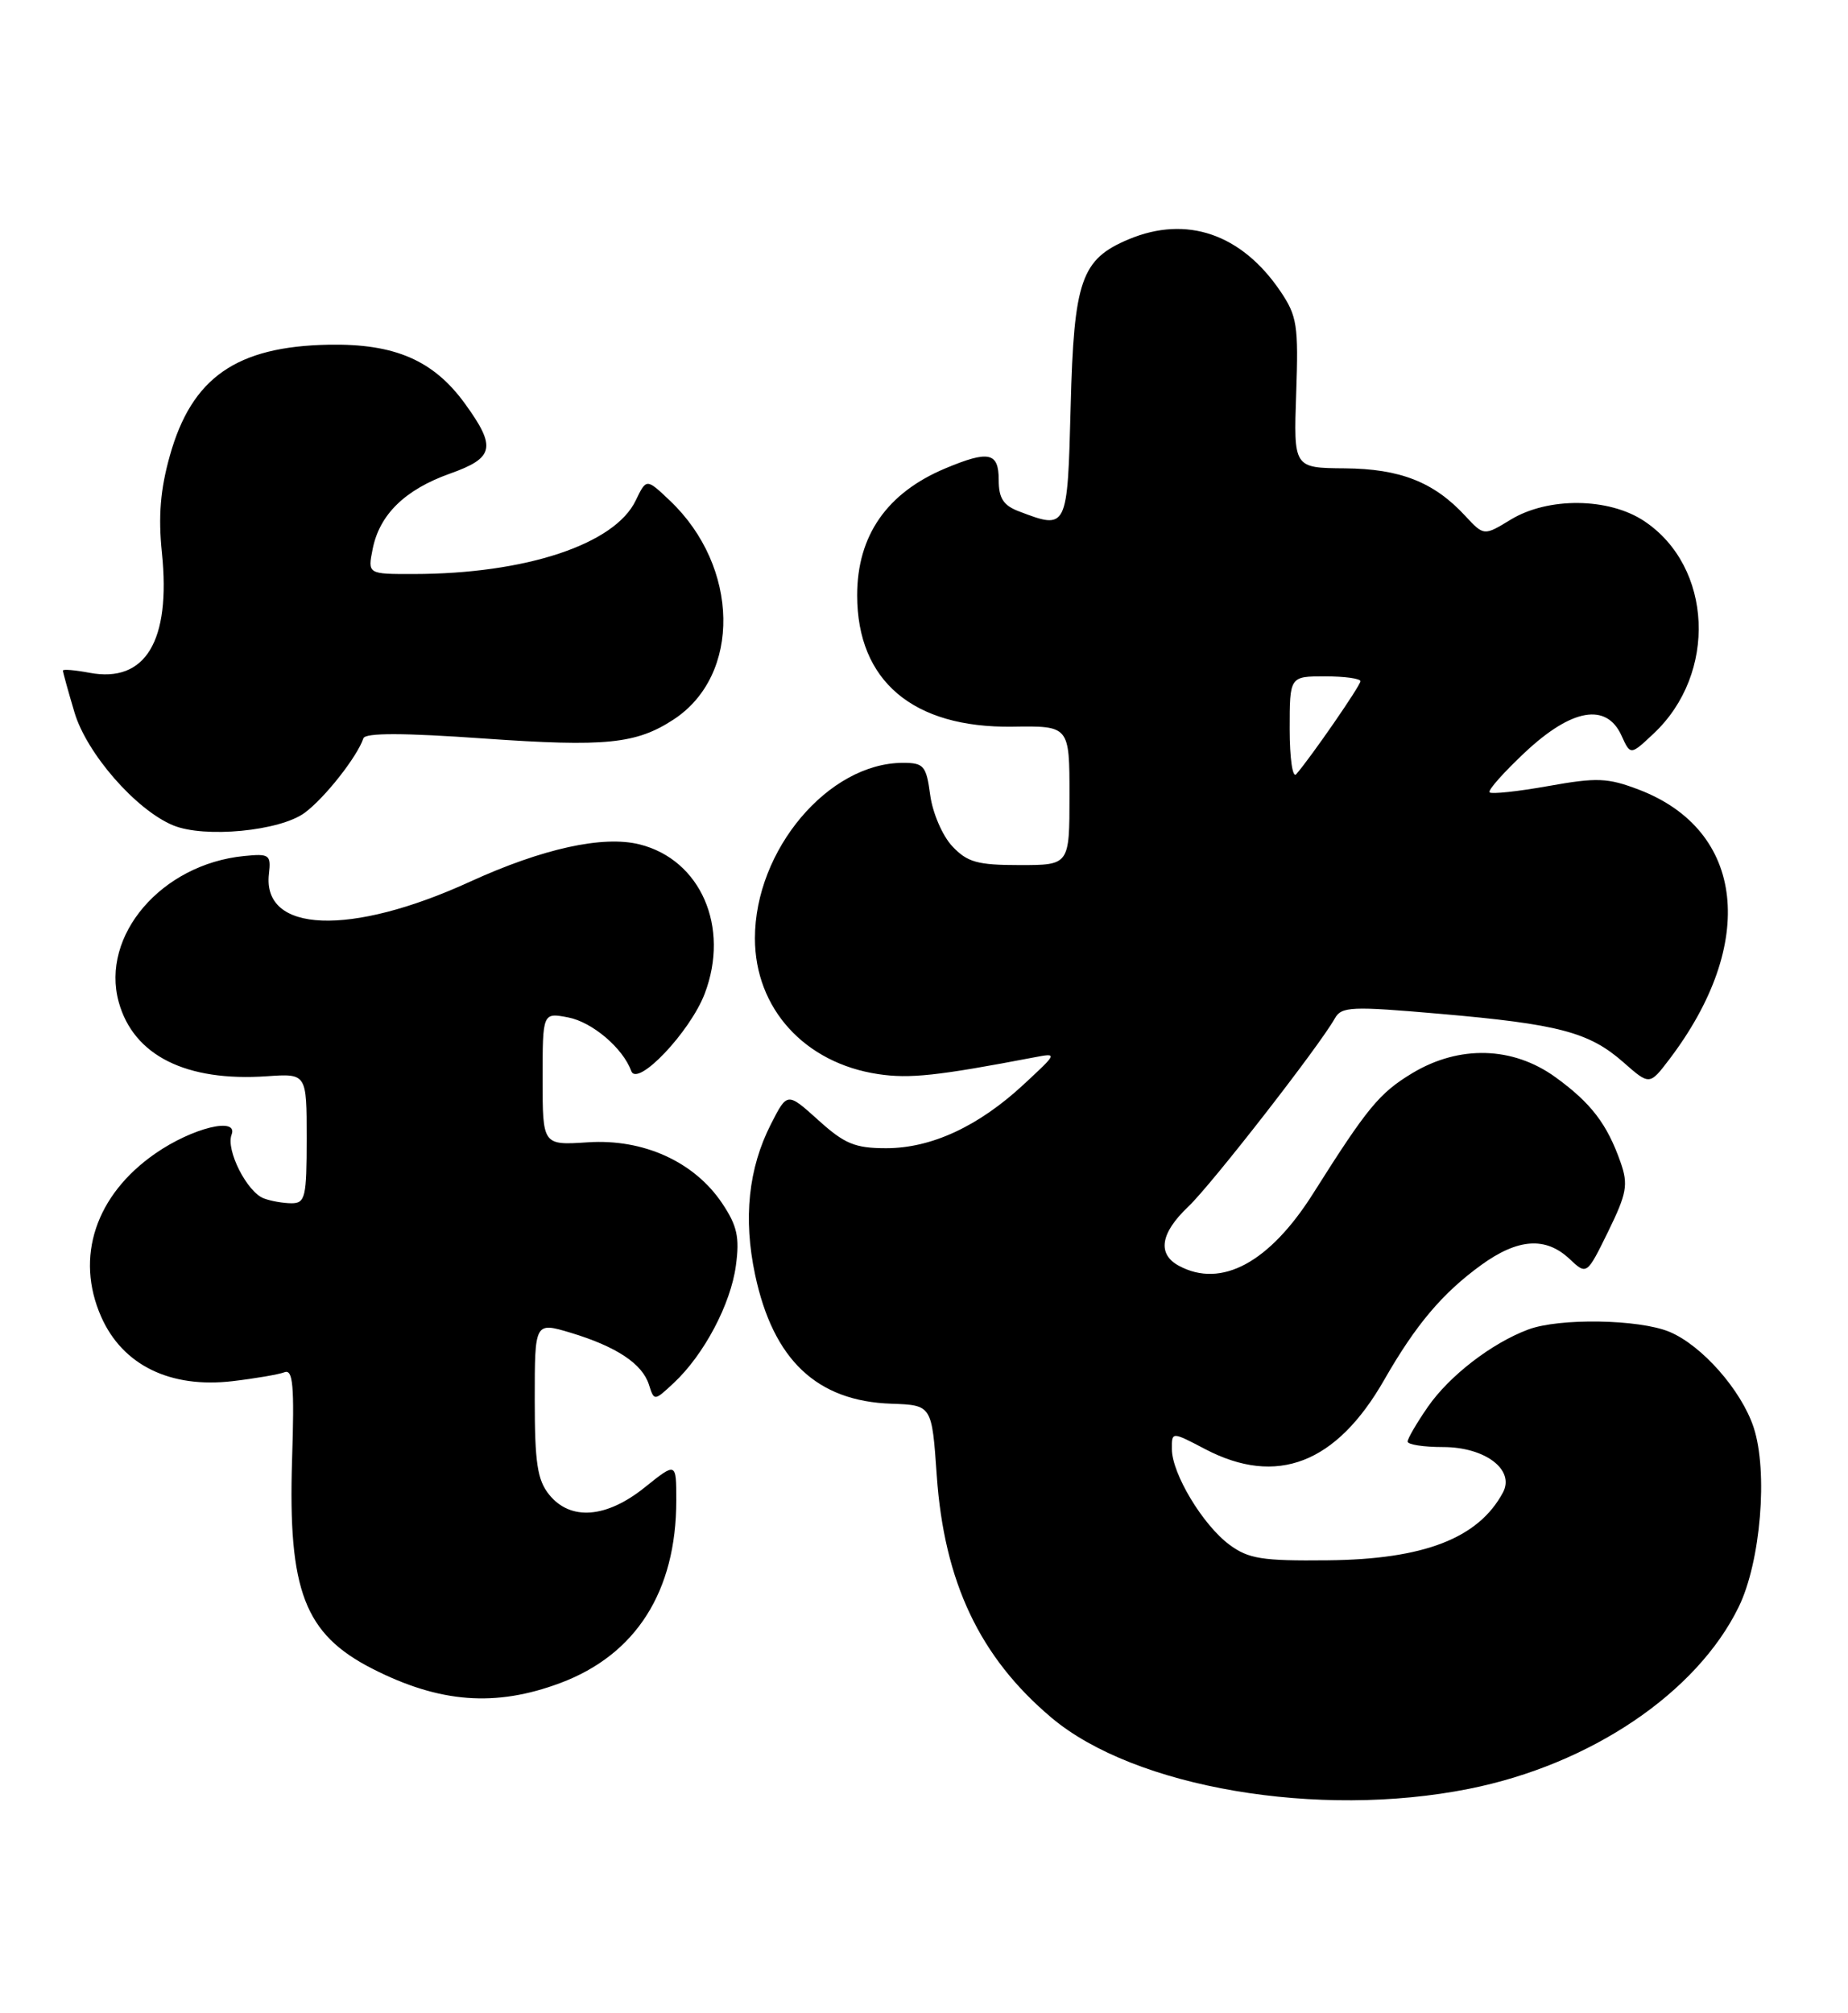 <?xml version="1.0" encoding="UTF-8" standalone="no"?>
<!DOCTYPE svg PUBLIC "-//W3C//DTD SVG 1.1//EN" "http://www.w3.org/Graphics/SVG/1.1/DTD/svg11.dtd" >
<svg xmlns="http://www.w3.org/2000/svg" xmlns:xlink="http://www.w3.org/1999/xlink" version="1.1" viewBox="0 0 235 256">
 <g >
 <path fill="currentColor"
d=" M 186.79 227.46 C 202.25 224.38 215.76 215.27 221.10 204.33 C 223.90 198.60 224.85 187.11 223.00 181.50 C 221.44 176.77 216.42 171.07 212.30 169.35 C 208.44 167.74 198.27 167.57 194.32 169.06 C 189.68 170.80 184.32 174.93 181.58 178.88 C 180.16 180.93 179.00 182.92 179.00 183.30 C 179.00 183.69 181.03 184.00 183.50 184.00 C 188.86 184.00 192.67 186.89 191.12 189.78 C 188.00 195.60 181.08 198.28 168.83 198.40 C 160.48 198.49 158.76 198.21 156.33 196.41 C 152.96 193.91 149.04 187.40 149.02 184.27 C 149.00 182.03 149.00 182.03 153.25 184.26 C 162.36 189.03 169.93 186.10 176.01 175.48 C 180.05 168.42 183.42 164.44 188.36 160.85 C 193.03 157.47 196.55 157.23 199.58 160.07 C 201.78 162.14 201.78 162.14 204.50 156.60 C 206.87 151.75 207.07 150.64 206.09 147.82 C 204.38 142.94 202.34 140.26 197.81 136.98 C 192.39 133.05 185.57 132.86 179.59 136.46 C 175.41 138.98 173.87 140.85 166.99 151.75 C 161.44 160.54 155.32 163.85 149.93 160.96 C 147.14 159.47 147.55 156.80 151.10 153.44 C 154.05 150.64 167.76 133.03 169.74 129.50 C 170.59 127.98 171.83 127.93 183.09 128.91 C 198.18 130.22 202.07 131.24 206.41 135.05 C 209.76 138.00 209.76 138.00 212.24 134.75 C 223.51 119.94 221.91 105.57 208.41 100.41 C 204.44 98.90 203.09 98.84 196.89 99.95 C 193.03 100.64 189.67 101.00 189.42 100.75 C 189.17 100.51 191.21 98.21 193.94 95.65 C 199.88 90.09 204.28 89.33 206.19 93.52 C 207.34 96.05 207.34 96.05 210.29 93.27 C 218.40 85.66 217.80 72.08 209.10 66.27 C 204.60 63.26 196.86 63.18 192.10 66.08 C 188.70 68.15 188.70 68.15 186.32 65.59 C 182.34 61.29 178.06 59.61 171.00 59.55 C 164.50 59.50 164.50 59.50 164.83 50.00 C 165.13 41.37 164.95 40.18 162.81 37.02 C 157.87 29.74 150.89 27.35 143.55 30.42 C 137.49 32.95 136.56 35.61 136.15 51.69 C 135.74 67.36 135.74 67.37 129.57 65.02 C 127.59 64.27 127.00 63.35 127.00 61.02 C 127.00 57.52 125.75 57.24 120.23 59.55 C 112.79 62.66 109.00 68.10 109.00 75.70 C 109.01 86.59 116.09 92.58 128.75 92.40 C 136.00 92.29 136.00 92.29 136.00 101.15 C 136.00 110.00 136.00 110.00 129.67 110.00 C 124.29 110.00 123.01 109.64 121.09 107.60 C 119.85 106.28 118.59 103.36 118.29 101.10 C 117.79 97.37 117.48 97.00 114.83 97.00 C 105.35 97.00 96.00 108.08 96.00 119.31 C 96.00 128.22 102.32 135.18 111.68 136.58 C 115.67 137.18 119.20 136.80 131.50 134.45 C 134.50 133.88 134.50 133.88 130.19 137.88 C 124.44 143.22 118.44 146.00 112.69 146.00 C 108.72 146.00 107.40 145.45 104.06 142.43 C 100.11 138.87 100.11 138.87 98.04 142.93 C 95.17 148.55 94.50 154.92 96.02 162.08 C 98.32 172.92 103.87 178.17 113.36 178.49 C 118.50 178.67 118.50 178.67 119.12 187.59 C 120.06 201.17 124.59 210.74 133.73 218.43 C 144.29 227.31 167.62 231.29 186.79 227.46 Z  M 71.26 214.00 C 80.88 210.40 86.00 202.34 86.00 190.79 C 86.00 185.91 86.00 185.91 82.00 189.12 C 77.11 193.05 72.55 193.40 69.84 190.06 C 68.33 188.19 68.00 186.01 68.00 177.94 C 68.00 168.10 68.00 168.10 72.55 169.46 C 78.38 171.22 81.67 173.40 82.52 176.06 C 83.19 178.17 83.19 178.17 85.69 175.84 C 89.52 172.26 92.93 165.82 93.58 160.92 C 94.07 157.32 93.74 155.85 91.83 153.00 C 88.29 147.72 81.82 144.78 74.75 145.25 C 69.00 145.63 69.00 145.63 69.00 137.19 C 69.00 128.75 69.00 128.75 72.25 129.37 C 75.32 129.96 79.21 133.27 80.27 136.18 C 81.03 138.30 87.74 131.24 89.61 126.36 C 92.84 117.89 89.11 109.32 81.34 107.37 C 76.68 106.20 69.00 107.89 59.73 112.13 C 44.54 119.08 33.32 118.64 34.20 111.12 C 34.48 108.68 34.26 108.52 31.01 108.85 C 20.53 109.90 12.77 118.96 15.10 127.42 C 16.98 134.22 23.66 137.56 33.94 136.85 C 39.00 136.50 39.00 136.50 39.00 144.75 C 39.00 152.22 38.82 153.00 37.08 153.00 C 36.03 153.00 34.44 152.72 33.54 152.38 C 31.40 151.56 28.70 146.22 29.45 144.28 C 30.33 141.97 24.46 143.41 19.77 146.66 C 12.15 151.94 9.52 159.86 12.87 167.44 C 15.59 173.59 21.64 176.55 29.58 175.62 C 32.47 175.28 35.43 174.77 36.17 174.49 C 37.26 174.07 37.45 176.18 37.14 185.64 C 36.62 202.28 38.73 207.78 47.34 212.18 C 55.90 216.55 63.01 217.09 71.26 214.00 Z  M 38.76 103.34 C 41.31 101.45 45.42 96.23 46.21 93.88 C 46.44 93.17 51.31 93.18 61.60 93.91 C 77.03 94.99 80.91 94.60 85.67 91.48 C 94.28 85.84 94.05 72.07 85.19 63.66 C 82.20 60.82 82.20 60.82 80.84 63.64 C 78.17 69.22 66.83 72.97 52.62 72.99 C 46.75 73.00 46.75 73.00 47.39 69.80 C 48.27 65.41 51.51 62.26 57.20 60.23 C 62.86 58.22 63.15 56.88 59.12 51.32 C 55.12 45.81 50.20 43.68 41.81 43.83 C 30.06 44.05 24.38 48.01 21.60 57.94 C 20.39 62.23 20.11 65.65 20.59 70.30 C 21.74 81.51 18.50 86.88 11.39 85.55 C 9.53 85.20 8.00 85.07 8.00 85.27 C 8.00 85.47 8.66 87.86 9.47 90.58 C 11.02 95.80 17.27 102.97 22.00 104.94 C 25.98 106.60 35.61 105.68 38.76 103.34 Z  M 164.00 92.70 C 164.00 86.00 164.00 86.00 168.50 86.00 C 170.97 86.00 173.00 86.28 173.00 86.62 C 173.00 87.18 166.73 96.26 164.83 98.45 C 164.37 98.97 164.00 96.39 164.00 92.70 Z "/>
</g>
</svg>
